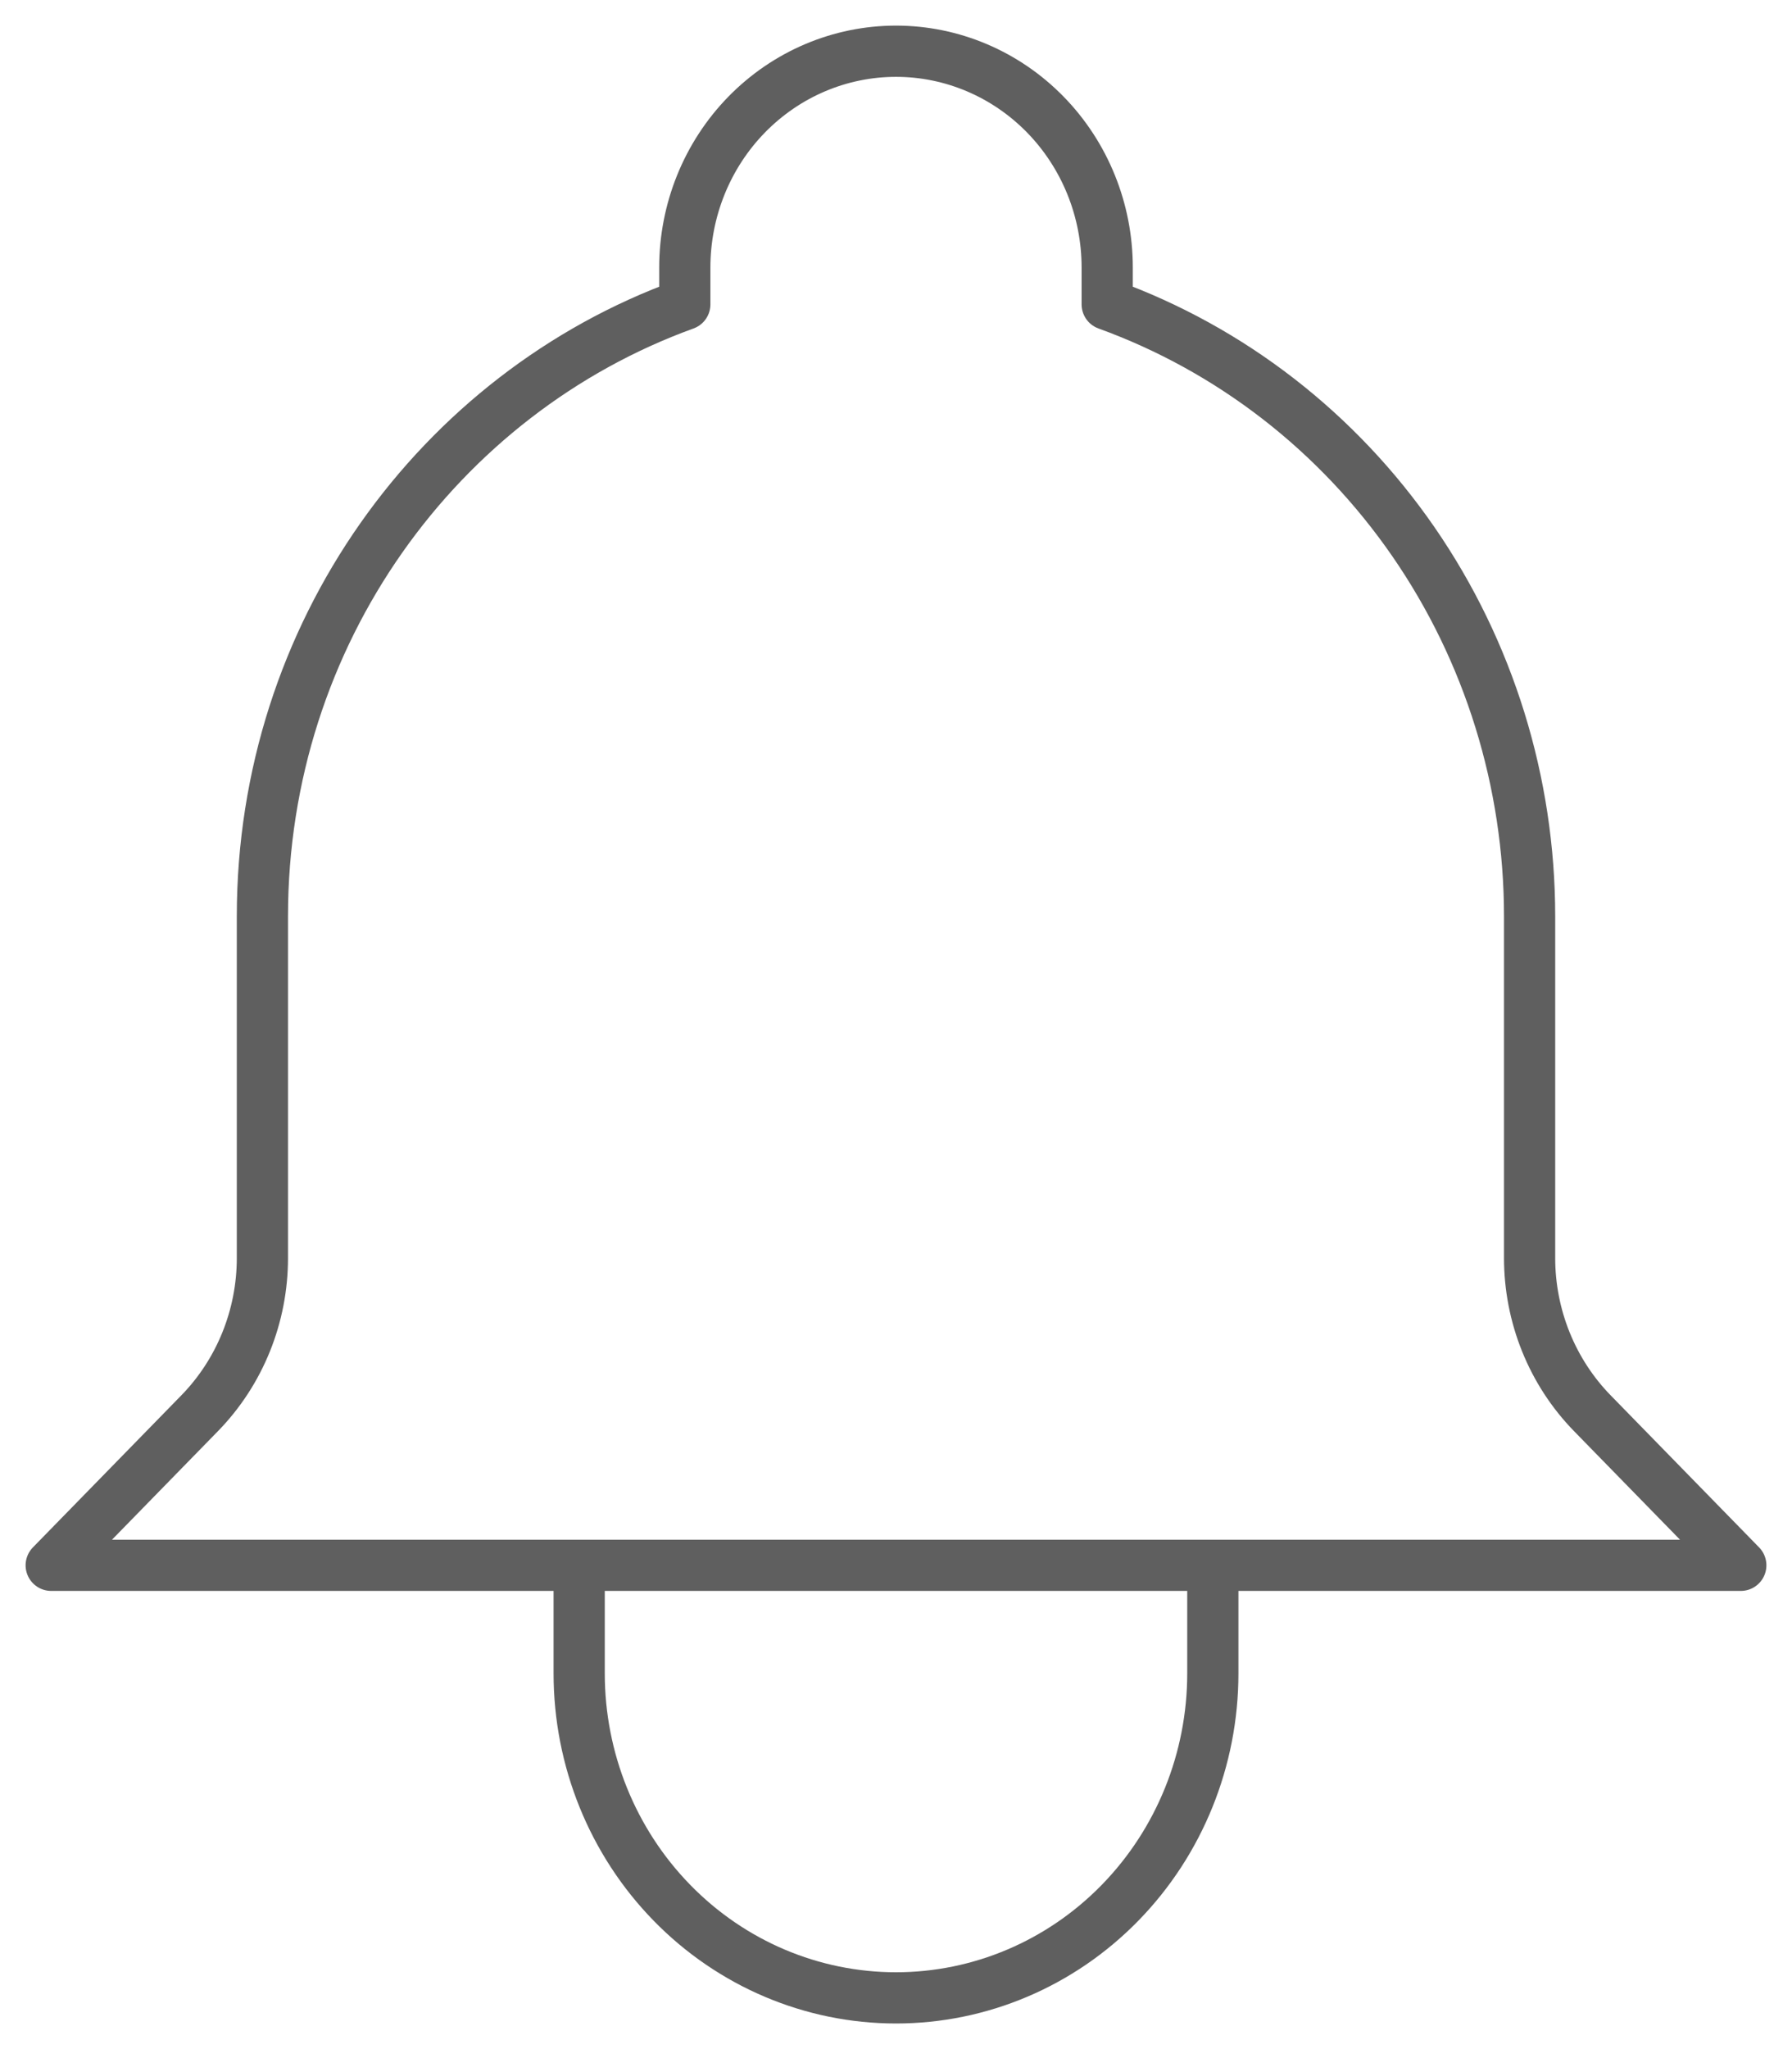 <svg width="35" height="40" viewBox="0 0 35 40" fill="none" xmlns="http://www.w3.org/2000/svg">
<path d="M23.688 30.556H11.312M23.688 30.556H34L31.102 27.589C30.713 27.191 30.404 26.718 30.194 26.198C29.983 25.677 29.875 25.119 29.875 24.556V17.889C29.875 15.269 29.082 12.713 27.605 10.574C26.127 8.434 24.038 6.816 21.625 5.942V5.222C21.625 4.102 21.19 3.028 20.417 2.237C19.643 1.445 18.594 1 17.5 1C16.406 1 15.357 1.445 14.583 2.237C13.81 3.028 13.375 4.102 13.375 5.222V5.942C8.569 7.682 5.125 12.375 5.125 17.889V24.558C5.125 25.694 4.684 26.785 3.898 27.589L1 30.556H11.312H23.688ZM23.688 30.556V32.667C23.688 34.346 23.036 35.957 21.875 37.145C20.715 38.333 19.141 39 17.5 39C15.859 39 14.285 38.333 13.125 37.145C11.964 35.957 11.312 34.346 11.312 32.667V30.556H23.688Z" stroke="#5F5F5F" stroke-linecap="round" stroke-linejoin="round"/>
</svg>
